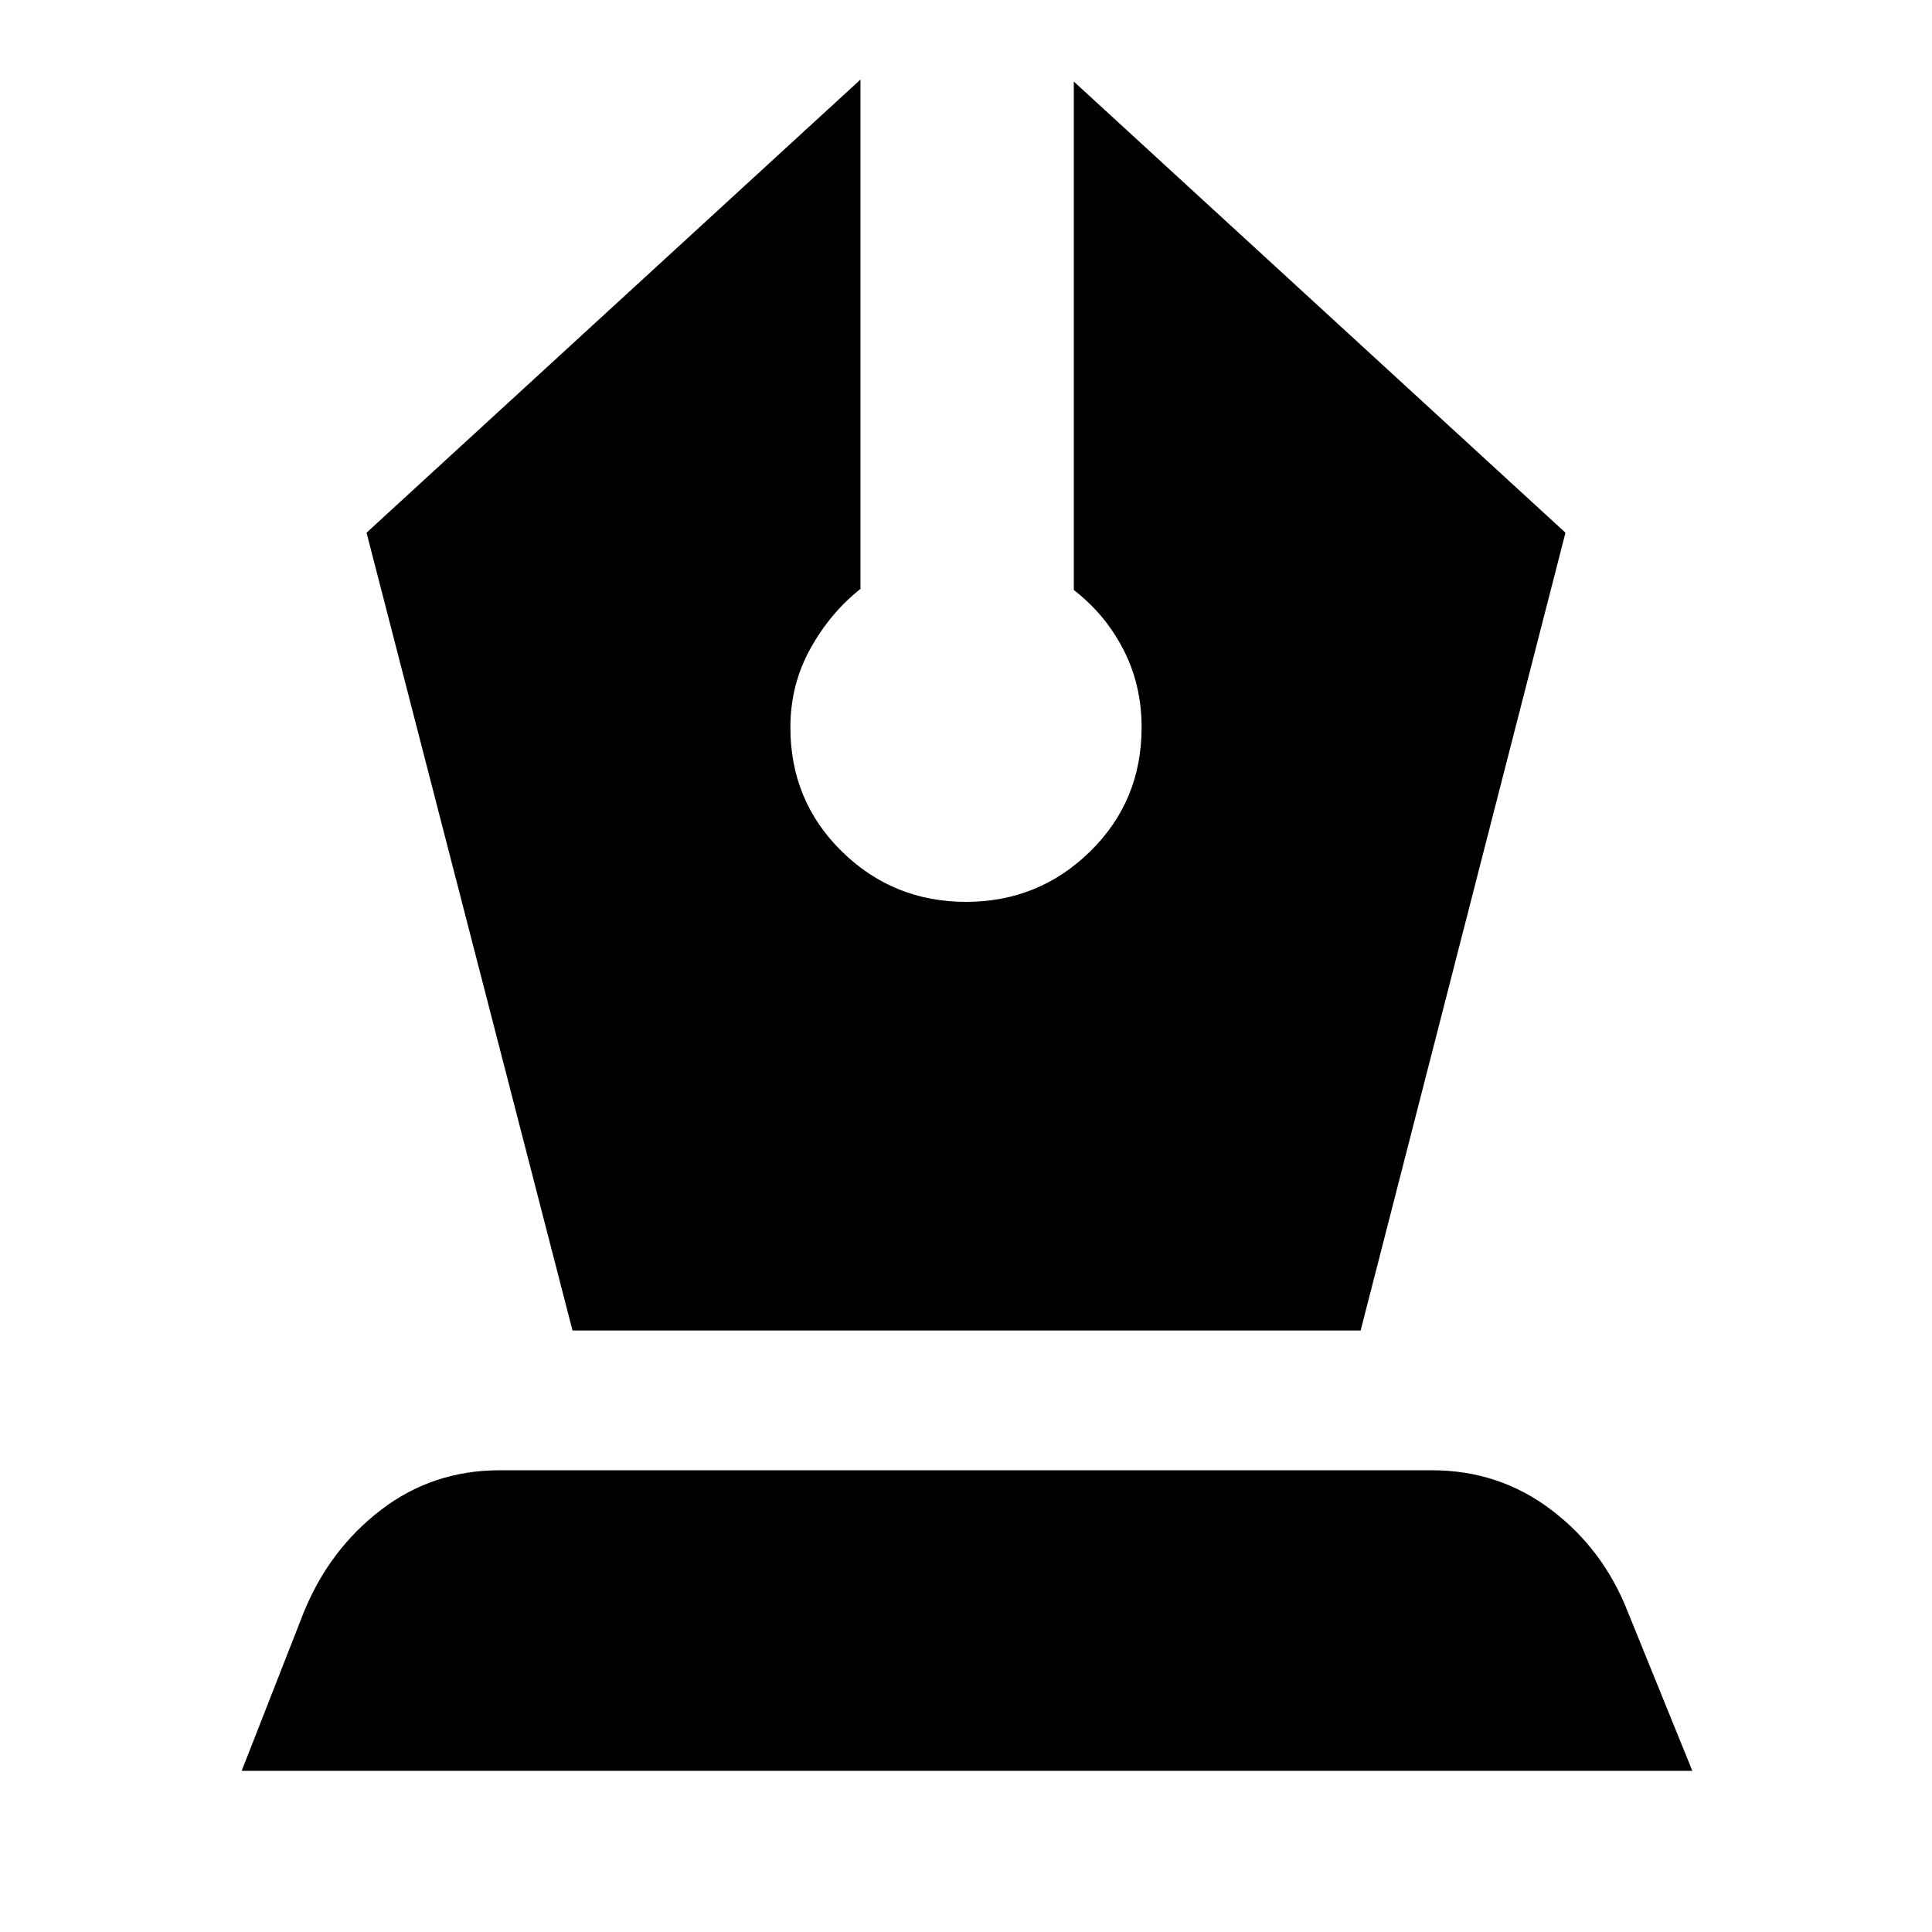 <svg xmlns="http://www.w3.org/2000/svg" height="24" viewBox="0 -960 960 960" width="24"><path d="M284.48-298.87h391.61L777.87-695.3l-244.3-224.18v252.65q15.56 12 24.63 29.57 9.06 17.56 9.06 38.7 0 36.56-25.56 61.63-25.57 25.06-61.7 25.06t-61.7-25.06q-25.56-25.07-25.56-61.63 0-21.14 9.85-38.98 9.84-17.85 24.98-29.85v-253.09L182.13-695.3l102.35 396.43ZM120.09-80.09l30.82-78.69q12.7-31.26 38.39-50.96 25.7-19.69 58.96-19.69h463.35q33.26 0 59.24 19.69 25.98 19.7 38.11 50.96l31.95 78.69H120.09Z"/></svg>